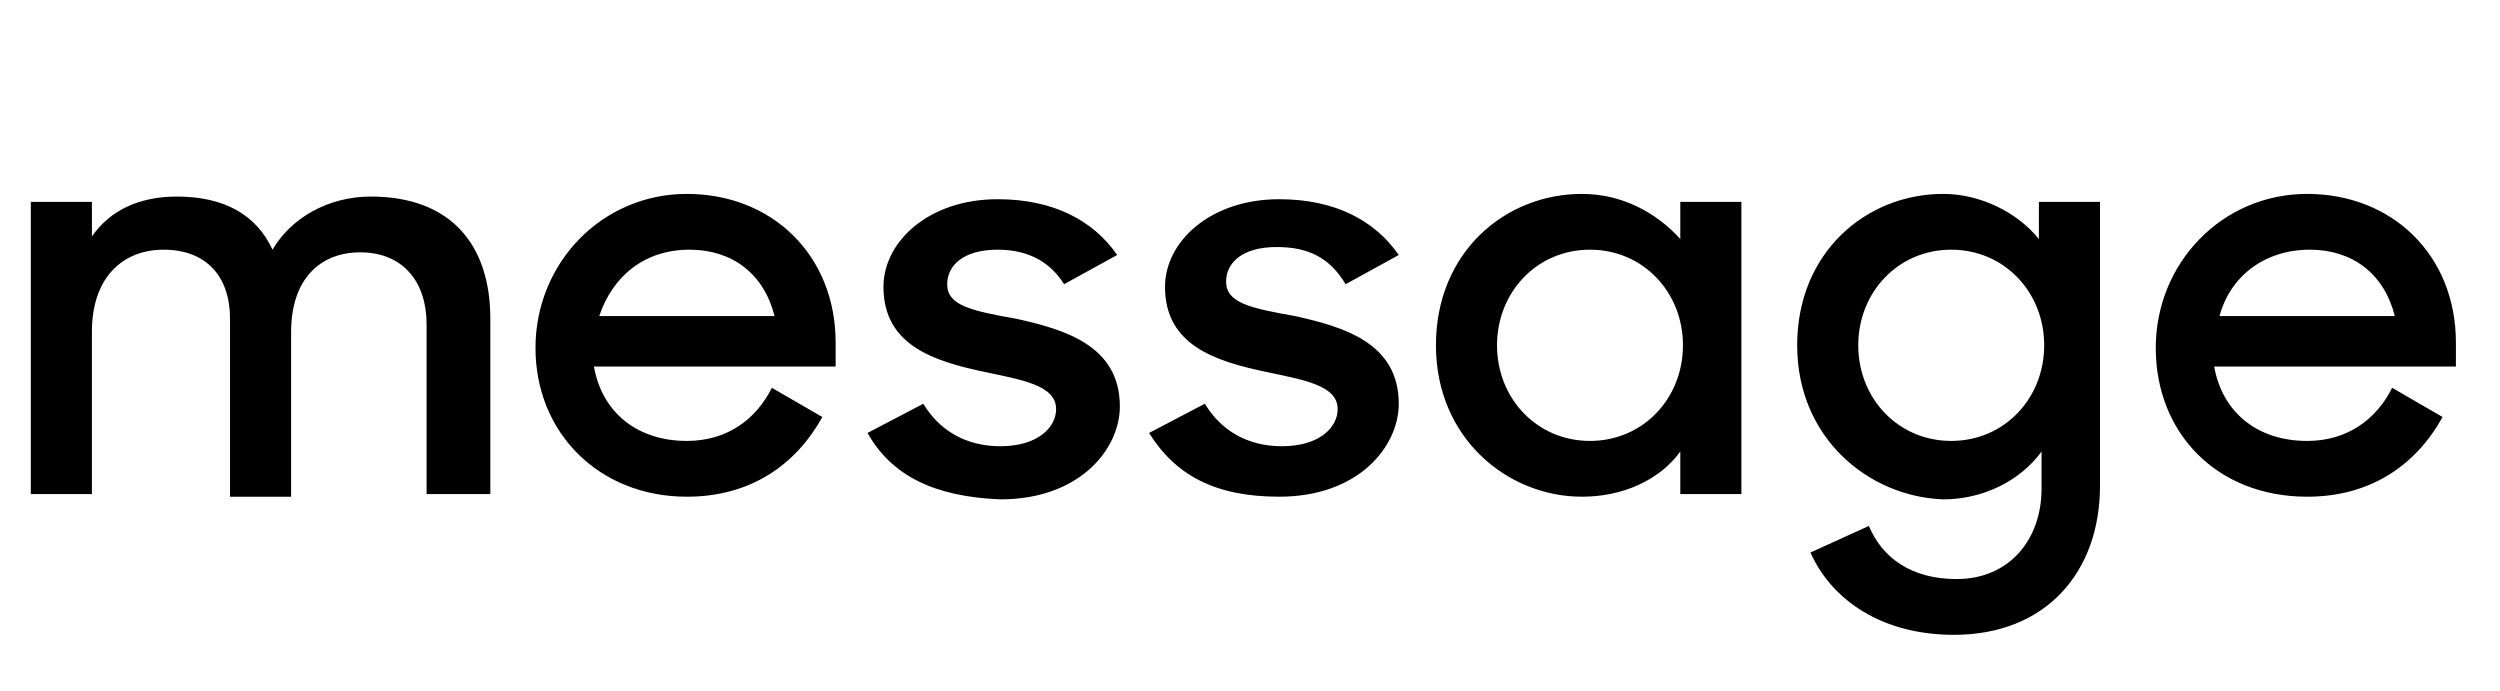 <svg xmlns="http://www.w3.org/2000/svg" width="3.62em" height="1em" viewBox="0 0 94 26"><path fill="currentColor" d="M1.1 7.6h2.3v1.3c.7-1 1.8-1.5 3.2-1.5c1.8 0 3 .7 3.6 2c.7-1.2 2.1-2 3.7-2c3 0 4.5 1.8 4.5 4.6v6.6H16v-6.4c0-1.6-.9-2.7-2.5-2.7c-1.5 0-2.6 1-2.6 3v6.2H8.6V12c0-1.6-.9-2.6-2.5-2.6c-1.5 0-2.7 1-2.7 3.1v6.1H1.1zm19 5.5c0-3.2 2.5-5.8 5.7-5.8s5.6 2.3 5.6 5.6v.9h-9.1c.3 1.7 1.6 2.8 3.5 2.8c1.5 0 2.6-.8 3.2-2l1.9 1.1c-1 1.8-2.7 3-5.1 3c-3.3 0-5.7-2.4-5.7-5.6m2.4-1.2h6.6c-.4-1.6-1.6-2.5-3.2-2.5c-1.7 0-2.9 1-3.4 2.5m10.1 4.4l2.1-1.1c.6 1 1.6 1.6 2.9 1.6c1.4 0 2.1-.7 2.1-1.4c0-.9-1.3-1.1-2.7-1.4c-1.9-.4-3.8-1-3.8-3.2c0-1.7 1.7-3.3 4.3-3.3c2.1 0 3.6.8 4.5 2.1l-2 1.1c-.5-.8-1.3-1.3-2.5-1.3c-1.3 0-1.9.6-1.9 1.3c0 .8.9 1 2.6 1.3c1.8.4 3.9 1 3.9 3.3c0 1.6-1.5 3.5-4.5 3.5c-2.5-.1-4.1-.9-5-2.5m10.6 0l2.1-1.1c.6 1 1.6 1.6 2.9 1.6c1.4 0 2.1-.7 2.1-1.4c0-.9-1.3-1.1-2.7-1.4c-1.9-.4-3.8-1-3.8-3.2c0-1.7 1.7-3.3 4.3-3.3c2.1 0 3.6.8 4.5 2.1l-2 1.1c-.6-1-1.4-1.4-2.6-1.4c-1.3 0-1.9.6-1.9 1.3c0 .8.9 1 2.6 1.3c1.8.4 3.9 1 3.9 3.3c0 1.6-1.5 3.5-4.5 3.5c-2.4 0-3.9-.8-4.9-2.4M54 13c0-3.5 2.6-5.7 5.5-5.7c1.5 0 2.8.7 3.7 1.7V7.6h2.3v11h-2.3V17c-.8 1.1-2.2 1.7-3.7 1.7c-2.8 0-5.5-2.2-5.5-5.7m9.3 0c0-2-1.5-3.6-3.5-3.6S56.3 11 56.3 13s1.5 3.6 3.5 3.6s3.5-1.6 3.5-3.6m4.3 0c0-3.5 2.6-5.7 5.5-5.7c1.4 0 2.8.7 3.6 1.7V7.6H79v10.7c0 3.2-2 5.6-5.5 5.6c-2.7 0-4.6-1.3-5.4-3.1l2.2-1c.5 1.2 1.6 2 3.3 2c2 0 3.2-1.5 3.2-3.4V17c-.8 1.1-2.2 1.8-3.7 1.8c-2.8-.1-5.5-2.3-5.5-5.8m9.3 0c0-2-1.5-3.6-3.5-3.6S69.9 11 69.9 13s1.5 3.6 3.5 3.6s3.5-1.6 3.5-3.6m4.2.1c0-3.2 2.5-5.8 5.7-5.8s5.6 2.3 5.6 5.6v.9h-9.1c.3 1.7 1.6 2.8 3.5 2.8c1.5 0 2.6-.8 3.2-2l1.9 1.1c-1 1.8-2.7 3-5.1 3c-3.4 0-5.7-2.4-5.7-5.6m2.4-1.2h6.6c-.4-1.6-1.6-2.5-3.2-2.5c-1.7 0-3 1-3.4 2.5"/></svg>